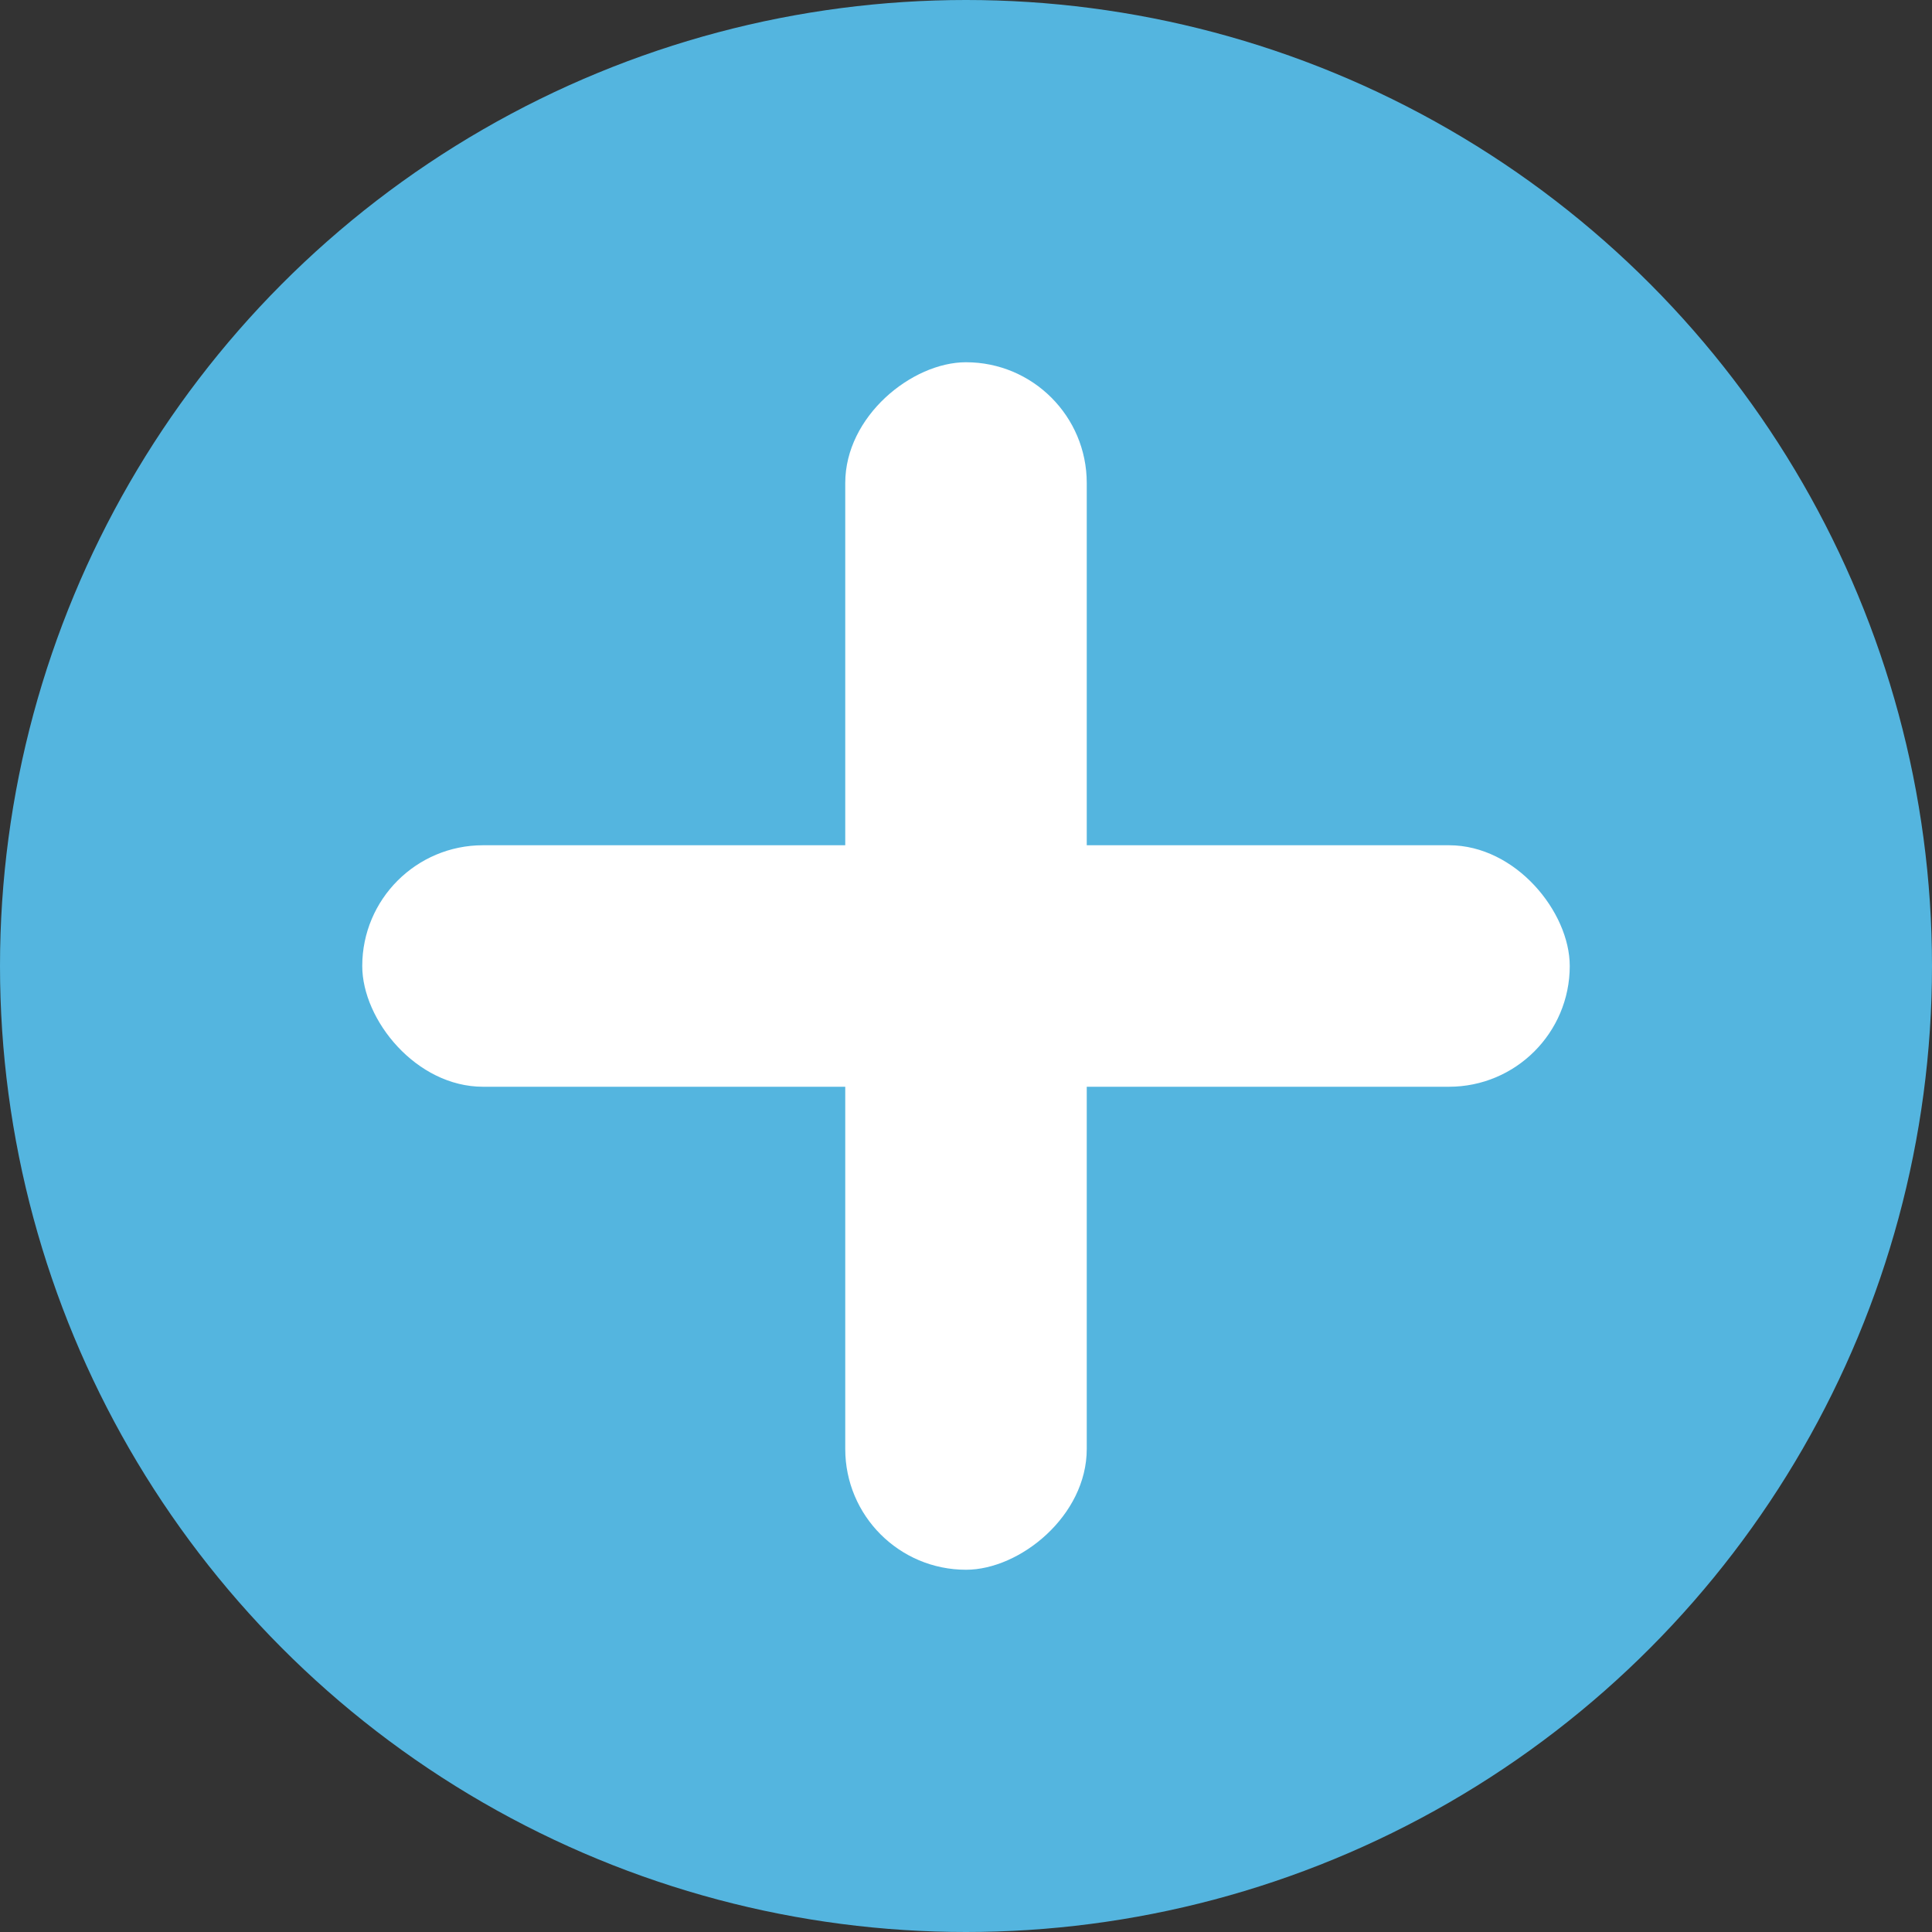 <svg width="16" height="16" viewBox="0 0 16 16" fill="none" xmlns="http://www.w3.org/2000/svg">
    <rect x="0" y="0" width="16" height="16" fill="#333333" stroke="none"/>
    <circle cx="8" cy="8" r="8" fill="#54B5DF" />
    <rect x="3" y="7" width="10" height="2" rx="1" fill="white" />
    <rect x="9" y="3" width="10" height="2" rx="1" transform="rotate(90 9 3)" fill="white" />
</svg>